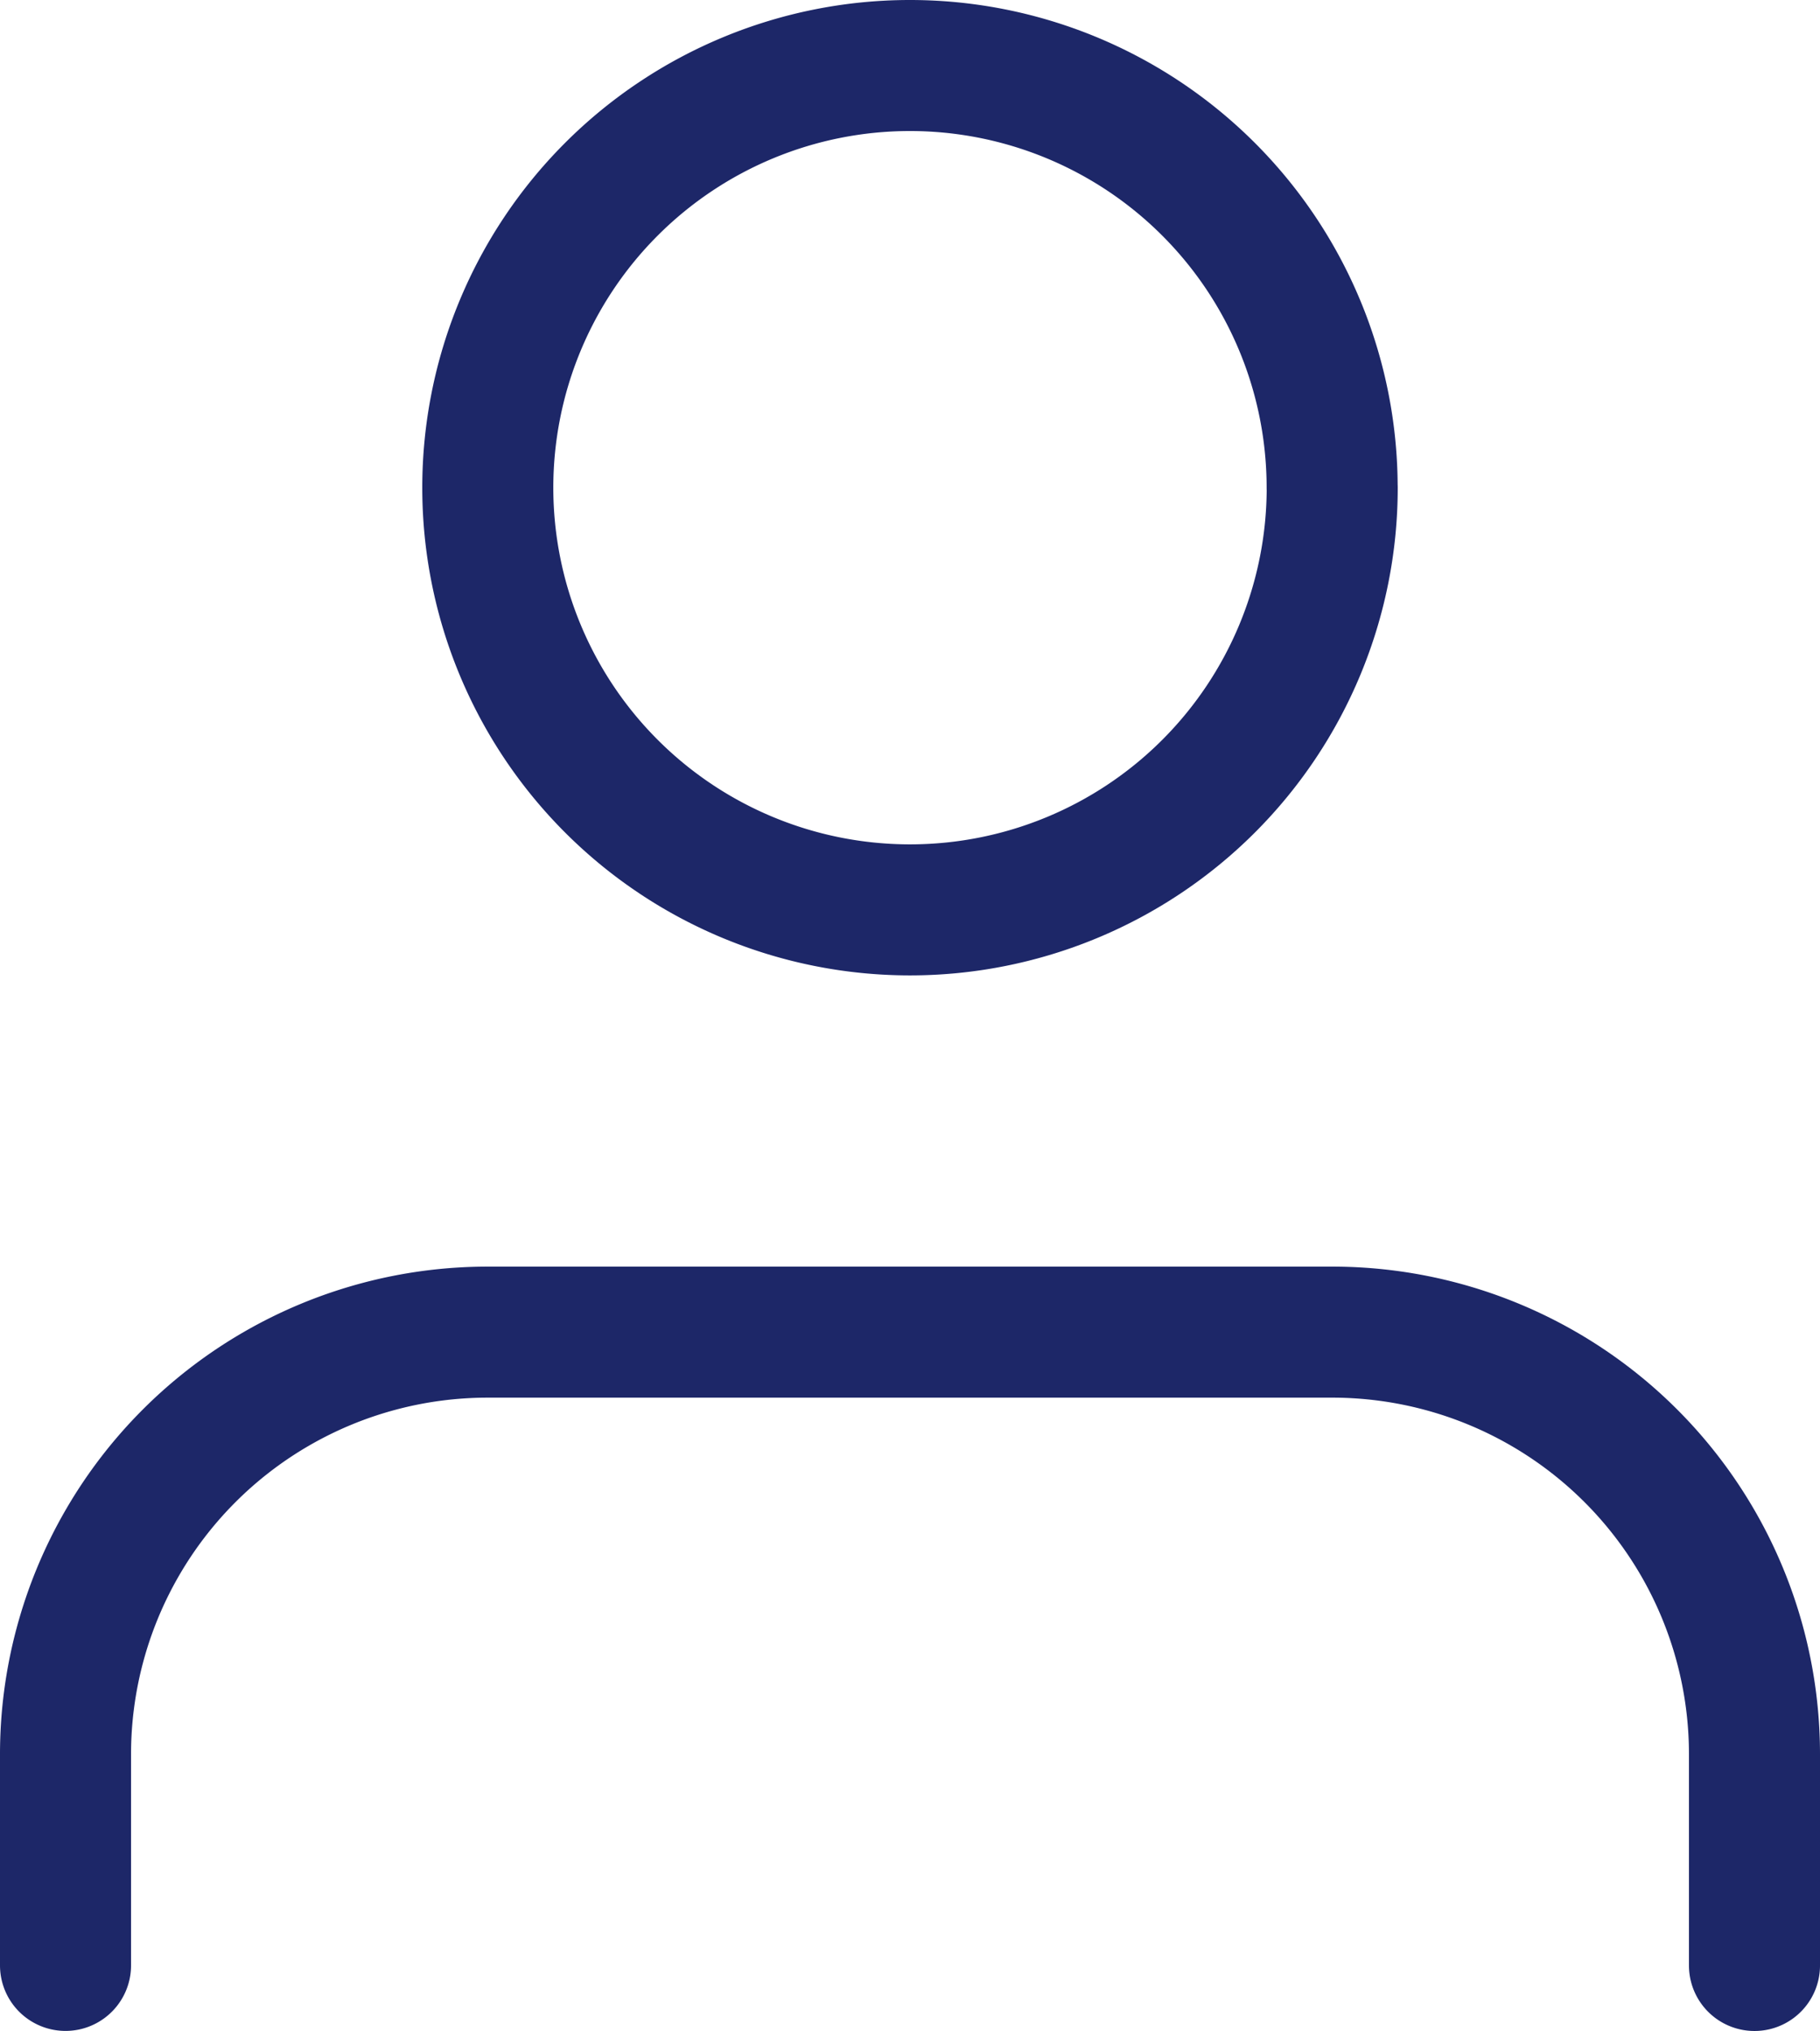 <svg xmlns="http://www.w3.org/2000/svg" width="27.778" height="31" viewBox="0 0 27.778 31"><defs><style>.a{fill:none;stroke:#1d2768;stroke-linecap:round;stroke-linejoin:round;stroke-width:2px;}</style></defs><g transform="translate(-5 -3.5)"><path class="a" d="M31.778,32.167V28.944A6.444,6.444,0,0,0,25.333,22.5H12.444A6.444,6.444,0,0,0,6,28.944v3.222" transform="translate(0 1.333)"/><path class="a" d="M24.889,10.944A6.444,6.444,0,1,1,18.444,4.5a6.444,6.444,0,0,1,6.444,6.444Z" transform="translate(0.444 0)"/></g></svg>